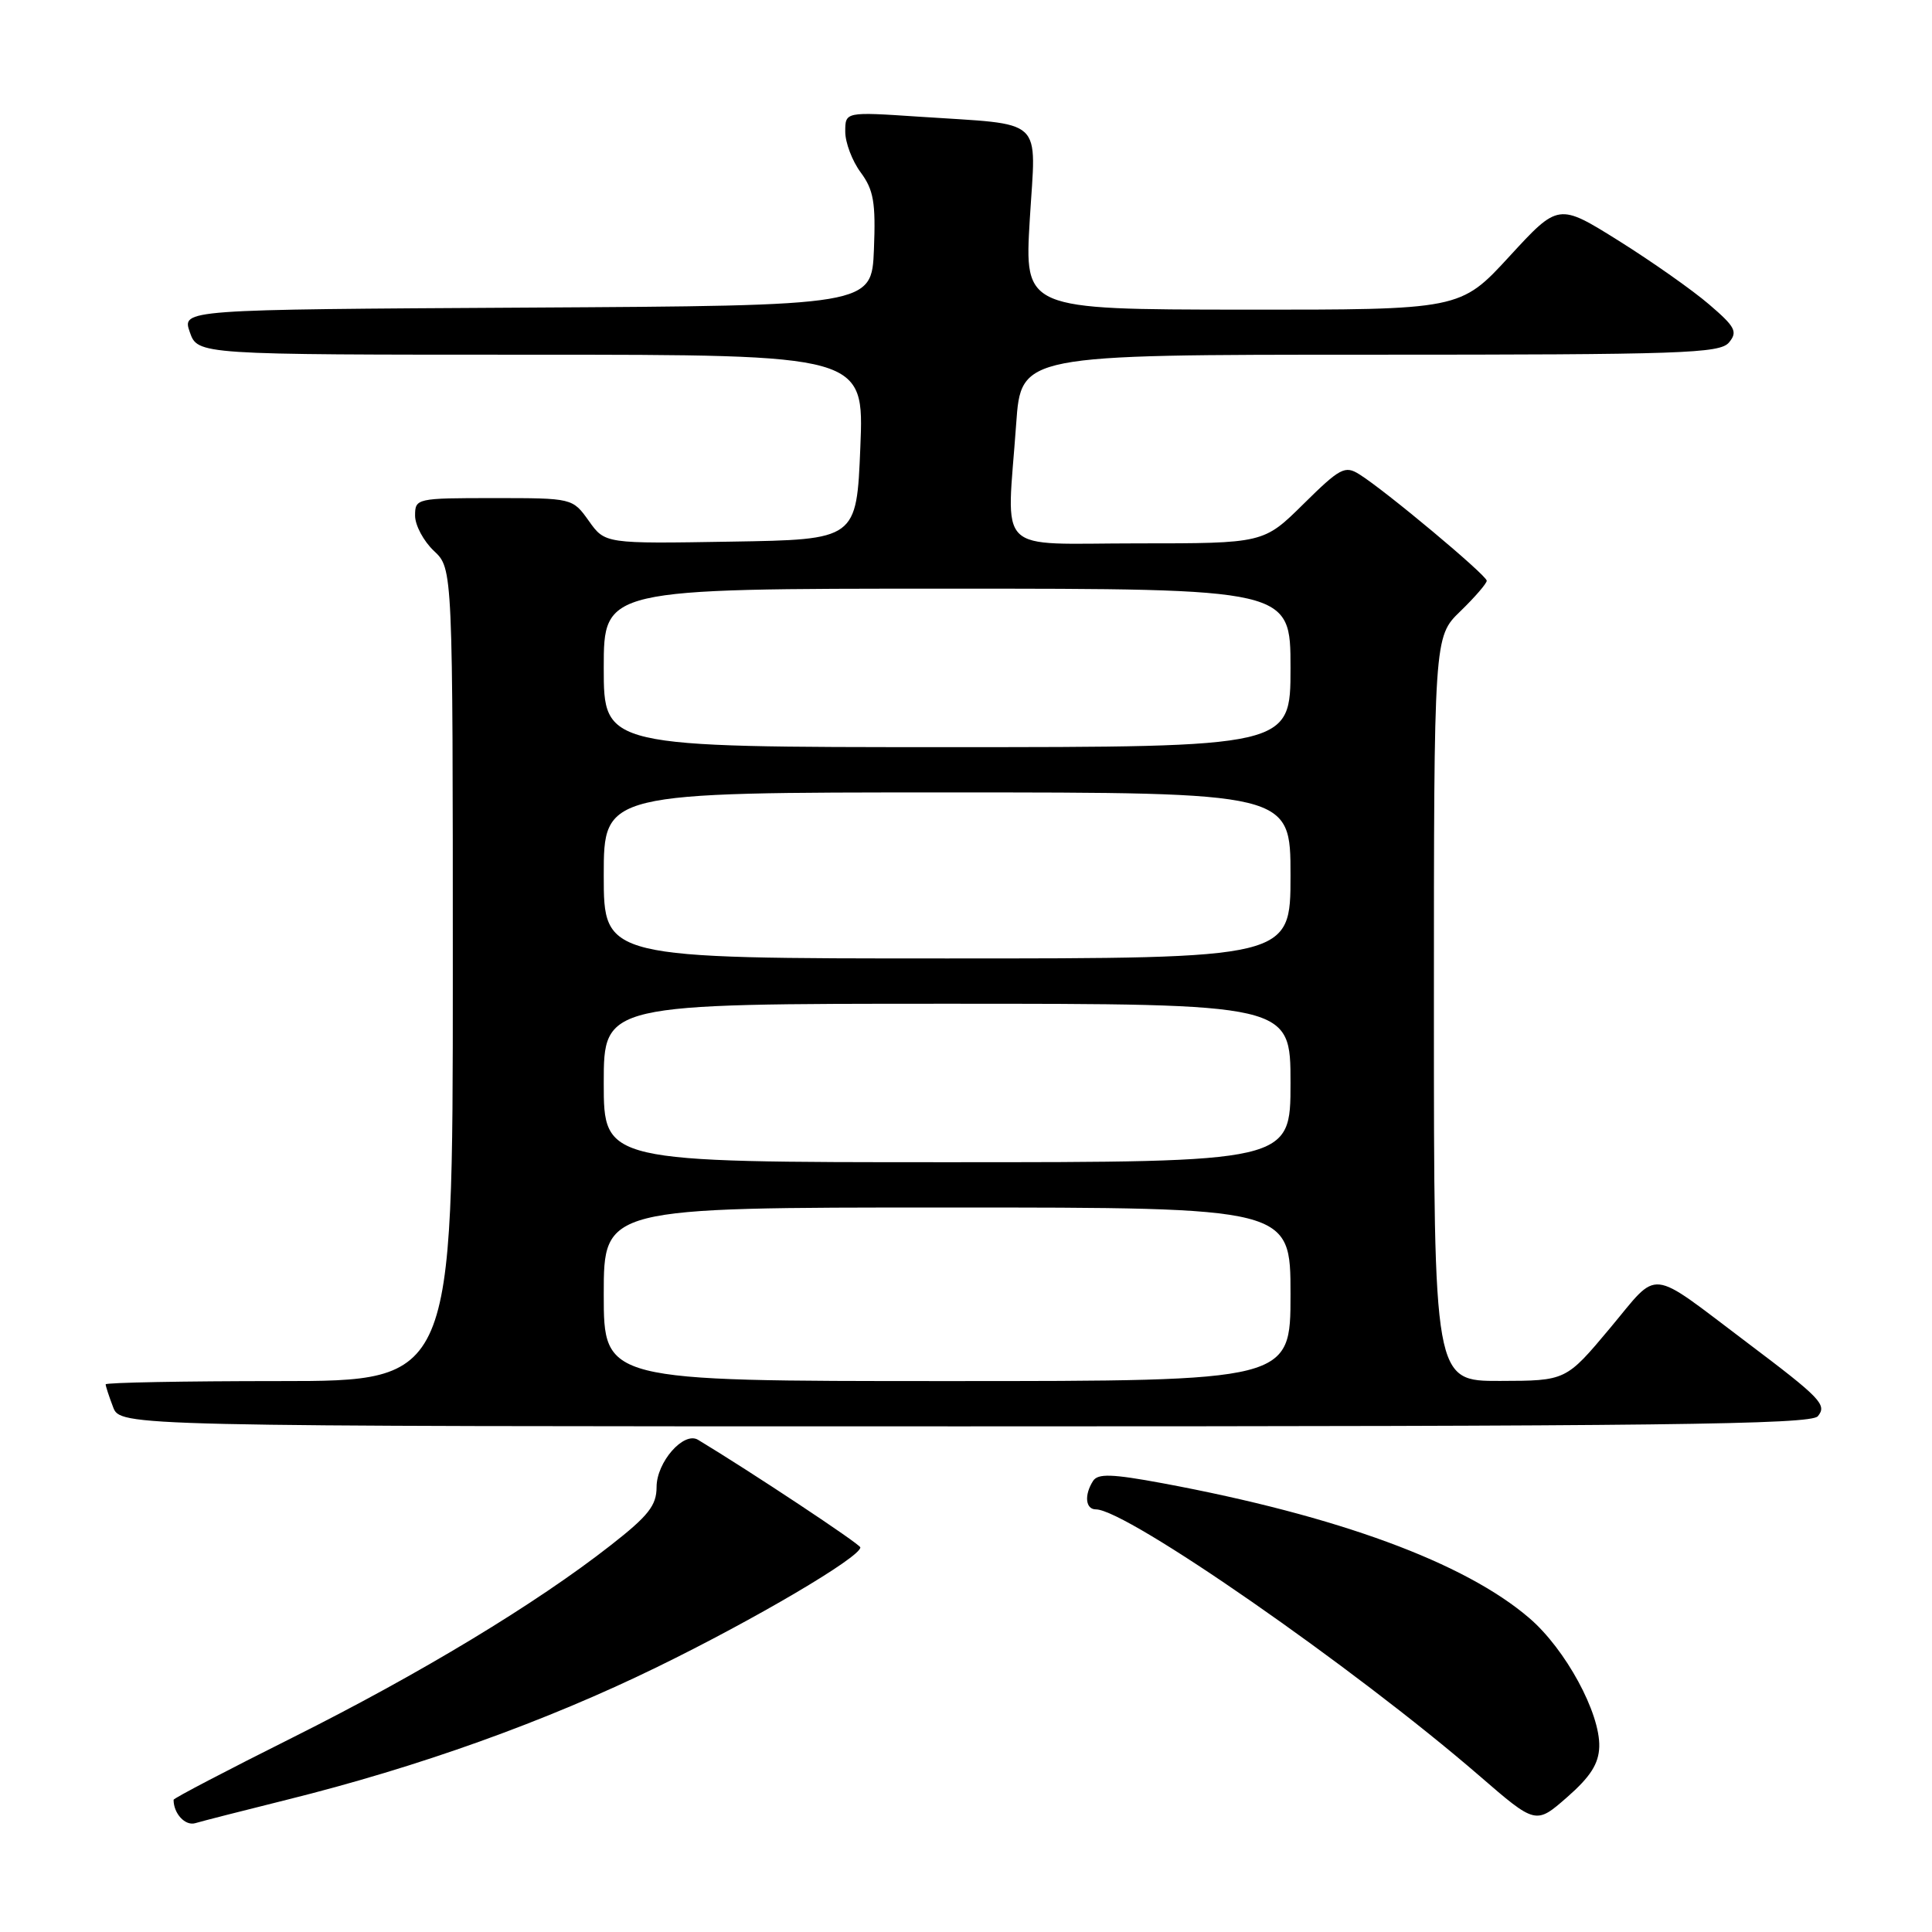 <?xml version="1.0" encoding="UTF-8" standalone="no"?>
<!DOCTYPE svg PUBLIC "-//W3C//DTD SVG 1.1//EN" "http://www.w3.org/Graphics/SVG/1.1/DTD/svg11.dtd" >
<svg xmlns="http://www.w3.org/2000/svg" xmlns:xlink="http://www.w3.org/1999/xlink" version="1.1" viewBox="0 0 256 256">
 <g >
 <path fill="currentColor"
d=" M 38.00 238.48 C 55.50 234.13 72.28 228.12 87.10 220.88 C 100.03 214.57 114.00 206.34 114.00 205.04 C 114.00 204.62 99.44 194.97 92.49 190.78 C 90.59 189.64 87.00 193.74 87.00 197.04 C 87.00 199.48 85.92 200.85 80.93 204.75 C 71.05 212.49 55.69 221.77 38.82 230.21 C 30.12 234.56 23.00 238.28 23.00 238.48 C 23.00 240.31 24.54 241.97 25.87 241.58 C 26.77 241.31 32.22 239.92 38.00 238.48 Z  M 211.91 231.45 C 212.04 227.00 207.46 218.55 202.66 214.42 C 194.08 207.04 177.28 200.86 154.07 196.54 C 147.33 195.29 145.47 195.23 144.83 196.24 C 143.64 198.11 143.83 200.00 145.21 200.00 C 149.27 200.00 179.43 220.95 196.00 235.28 C 203.50 241.77 203.50 241.77 207.66 238.13 C 210.74 235.43 211.84 233.71 211.91 231.45 Z  M 240.87 187.66 C 242.12 186.15 241.29 185.28 231.50 177.90 C 218.19 167.87 219.97 168.06 213.34 175.98 C 207.50 182.96 207.50 182.96 198.75 182.98 C 190.00 183.00 190.00 183.00 190.00 133.70 C 190.00 84.39 190.00 84.39 193.50 81.00 C 195.43 79.13 197.00 77.31 197.00 76.95 C 197.00 76.23 183.53 64.97 180.12 62.85 C 178.22 61.65 177.56 62.00 172.73 66.77 C 167.44 72.00 167.44 72.00 150.72 72.00 C 131.57 72.00 133.40 73.80 134.65 56.15 C 135.30 47.00 135.30 47.00 181.53 47.00 C 222.96 47.00 227.89 46.83 229.10 45.38 C 230.28 43.96 229.94 43.31 226.47 40.34 C 224.29 38.46 218.90 34.67 214.50 31.91 C 206.50 26.91 206.50 26.91 200.00 33.98 C 193.50 41.05 193.50 41.05 164.62 41.03 C 135.74 41.00 135.74 41.00 136.45 29.10 C 137.28 15.29 138.68 16.60 121.75 15.46 C 112.00 14.81 112.00 14.81 112.00 17.45 C 112.00 18.90 112.92 21.33 114.05 22.85 C 115.76 25.17 116.05 26.83 115.80 33.06 C 115.50 40.50 115.50 40.50 69.81 40.76 C 24.11 41.02 24.11 41.02 25.15 44.01 C 26.20 47.00 26.20 47.00 70.35 47.00 C 114.50 47.00 114.50 47.00 114.00 59.25 C 113.50 71.50 113.50 71.50 96.84 71.77 C 80.17 72.05 80.17 72.05 78.02 69.02 C 75.86 66.00 75.86 66.00 65.43 66.00 C 55.18 66.00 55.00 66.04 55.00 68.33 C 55.00 69.60 56.13 71.71 57.50 73.00 C 60.00 75.35 60.00 75.35 60.00 129.17 C 60.00 183.00 60.00 183.00 37.00 183.00 C 24.35 183.00 14.00 183.20 14.00 183.43 C 14.00 183.67 14.44 185.02 14.98 186.43 C 15.95 189.00 15.95 189.00 127.85 189.00 C 220.06 189.00 239.95 188.76 240.87 187.66 Z  M 80.00 171.50 C 80.00 160.00 80.00 160.00 125.50 160.00 C 171.00 160.00 171.00 160.00 171.00 171.50 C 171.00 183.00 171.00 183.00 125.50 183.00 C 80.00 183.00 80.00 183.00 80.00 171.50 Z  M 80.00 143.50 C 80.00 133.00 80.00 133.00 125.50 133.00 C 171.00 133.00 171.00 133.00 171.00 143.50 C 171.00 154.00 171.00 154.00 125.50 154.00 C 80.00 154.00 80.00 154.00 80.00 143.50 Z  M 80.00 116.00 C 80.00 105.00 80.00 105.00 125.50 105.00 C 171.00 105.00 171.00 105.00 171.00 116.00 C 171.00 127.00 171.00 127.00 125.50 127.00 C 80.00 127.00 80.00 127.00 80.00 116.00 Z  M 80.00 88.50 C 80.00 78.00 80.00 78.00 125.50 78.00 C 171.00 78.00 171.00 78.00 171.00 88.50 C 171.00 99.00 171.00 99.00 125.50 99.00 C 80.00 99.00 80.00 99.00 80.00 88.50 Z "/>
</g>
</svg>